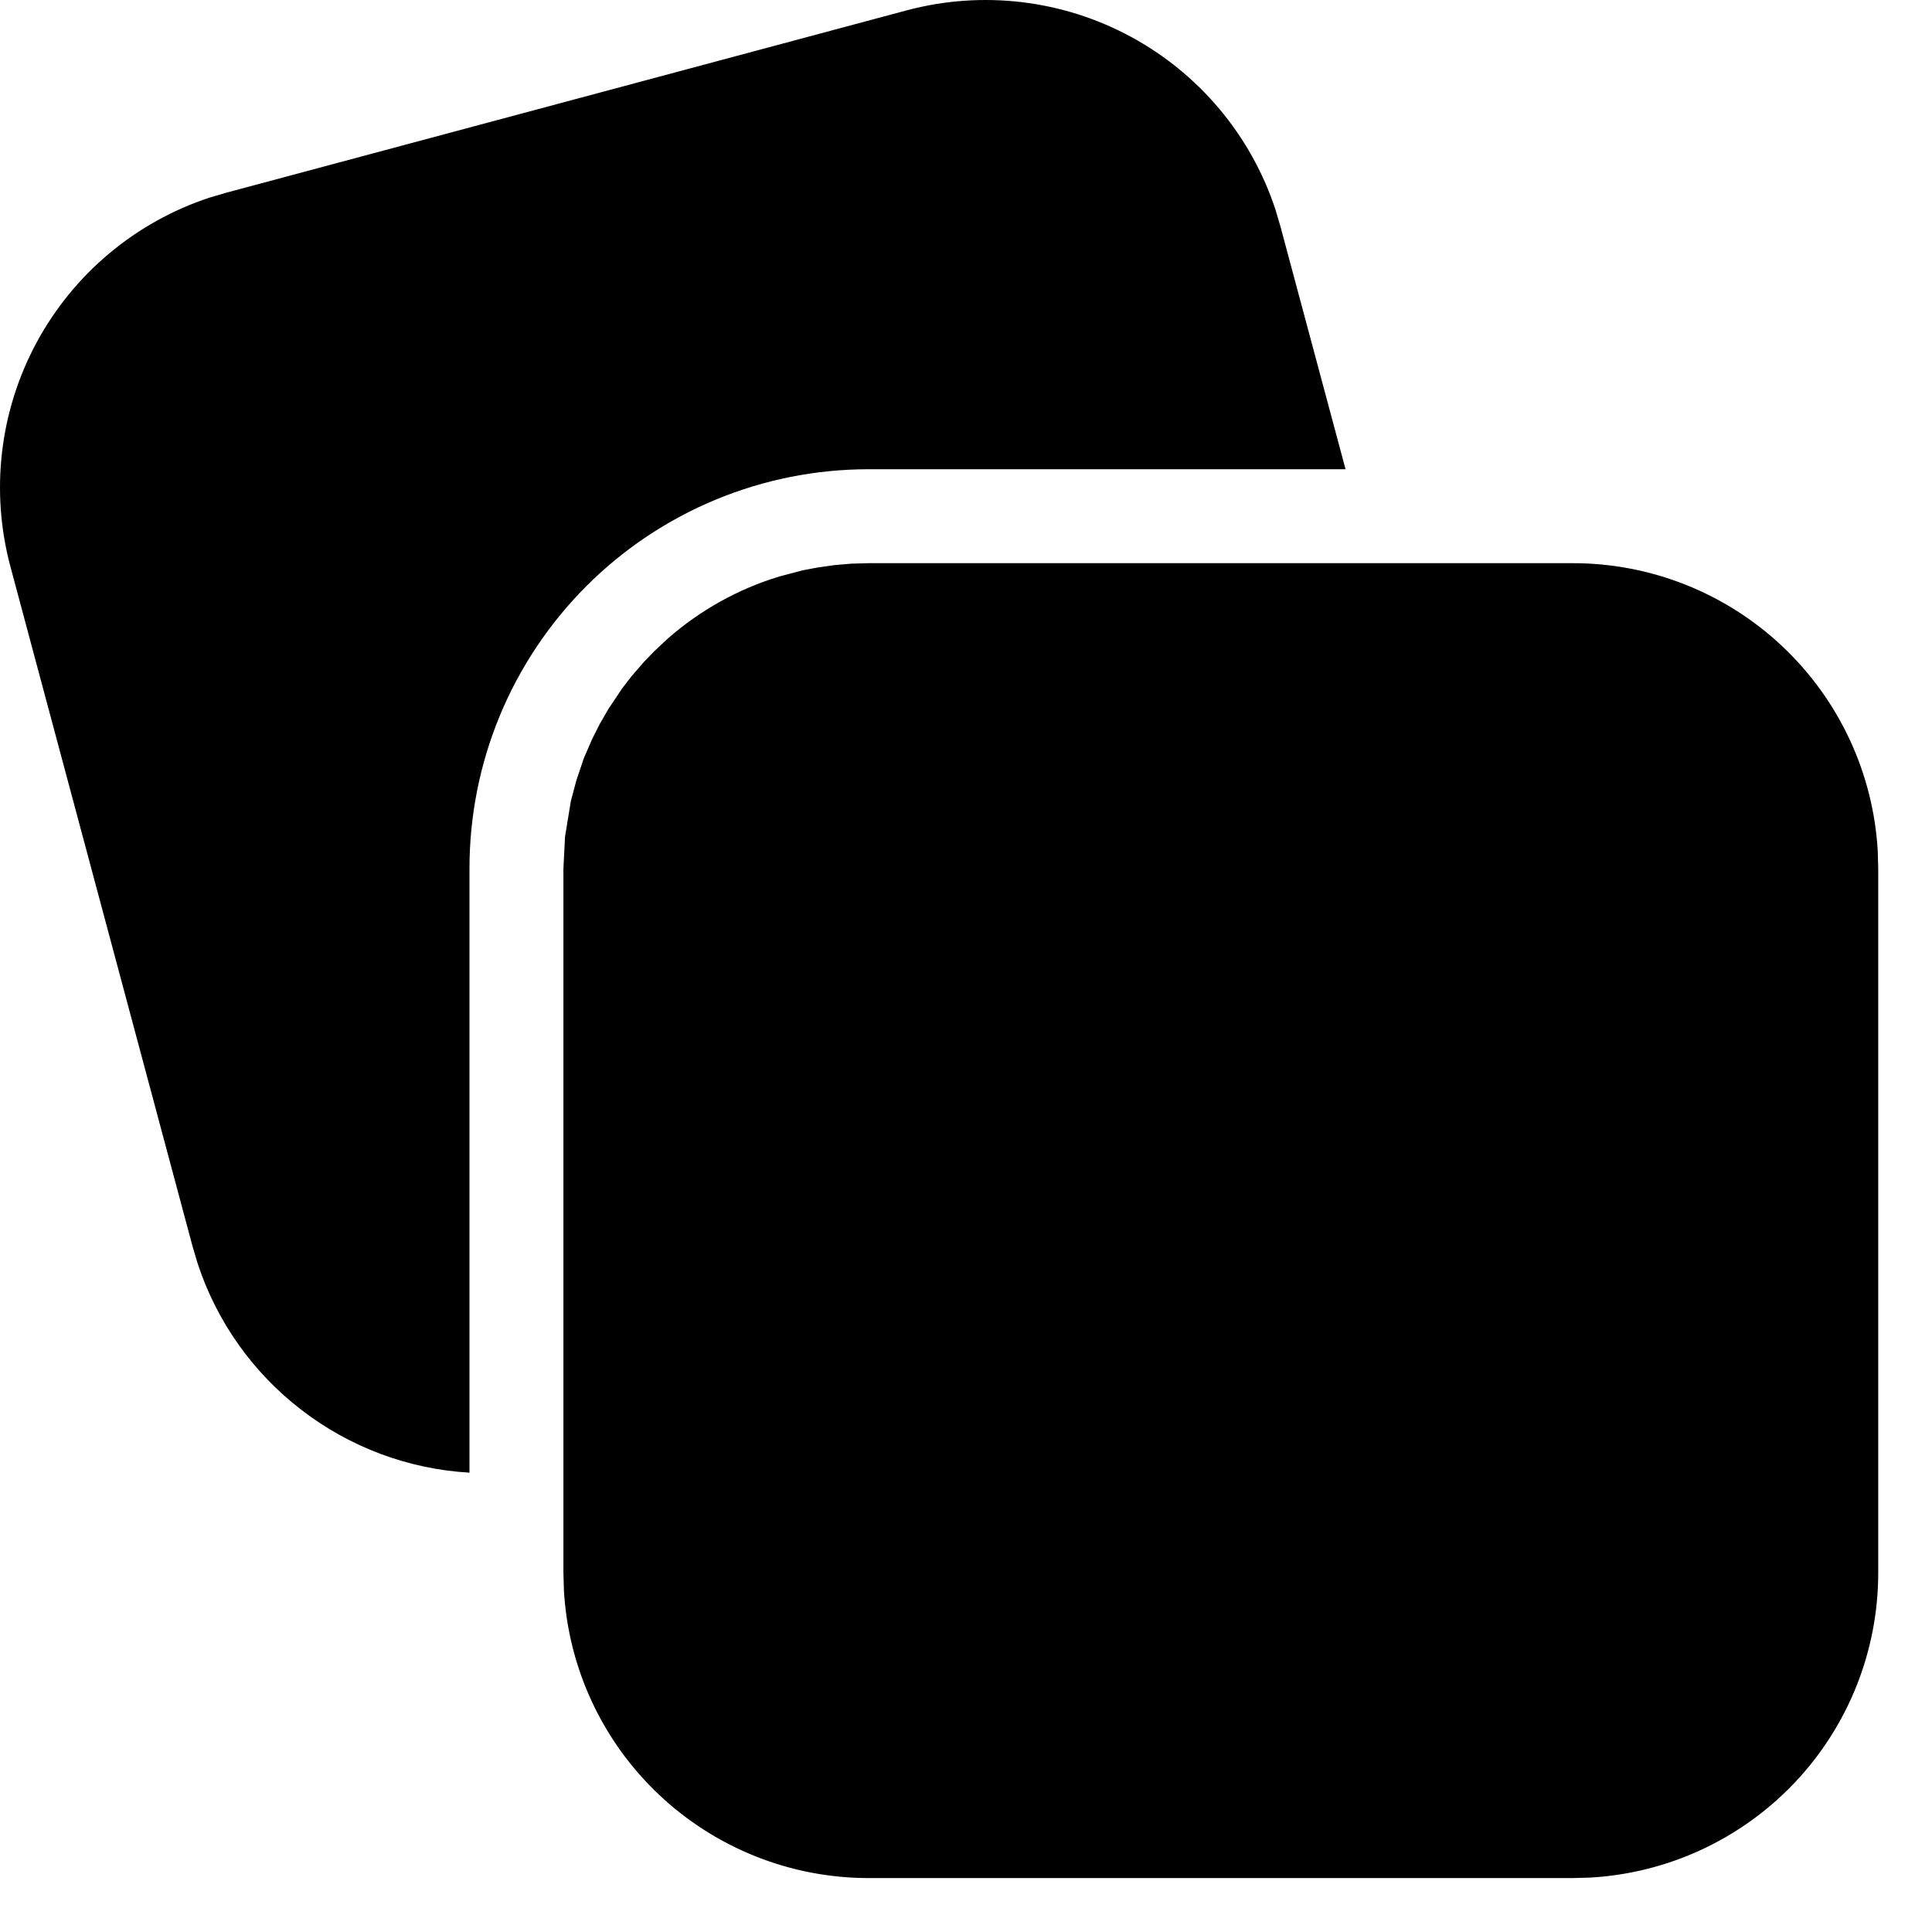 <svg width="24" height="24" viewBox="0 0 24 24" fill="none" xmlns="http://www.w3.org/2000/svg">
<path d="M8.297 7.931C8.694 7.584 9.165 7.317 9.686 7.16L9.974 7.084L10.16 7.049L10.366 7.02L10.576 7.002L10.79 6.996H19.54C20.509 6.996 21.44 7.367 22.144 8.032C22.848 8.697 23.271 9.606 23.326 10.572L23.332 10.788V19.538C23.332 20.507 22.962 21.438 22.297 22.142C21.631 22.846 20.722 23.269 19.755 23.324L19.54 23.33H10.79C9.822 23.33 8.89 22.959 8.186 22.294C7.482 21.629 7.059 20.72 7.005 19.753L6.999 19.539V10.789L7.019 10.394L7.091 9.954L7.16 9.694L7.253 9.418L7.355 9.183L7.45 8.994L7.56 8.804L7.73 8.55L7.84 8.407L7.997 8.225L8.123 8.094L8.297 7.931ZM15.844 2.603L15.905 2.809L16.715 5.829H10.79C10.139 5.829 9.494 5.957 8.893 6.206C8.291 6.455 7.744 6.821 7.284 7.281C6.824 7.742 6.458 8.289 6.209 8.89C5.96 9.492 5.832 10.137 5.832 10.788V18.294C5.073 18.25 4.346 17.978 3.744 17.514C3.141 17.051 2.692 16.417 2.455 15.695L2.394 15.49L0.129 7.037C-0.121 6.102 -0.005 5.106 0.455 4.254C0.915 3.402 1.683 2.758 2.603 2.455L2.81 2.394L11.262 0.129C12.197 -0.121 13.193 -0.005 14.045 0.455C14.897 0.915 15.541 1.683 15.844 2.603Z" fill="currentColor"/>
</svg>
